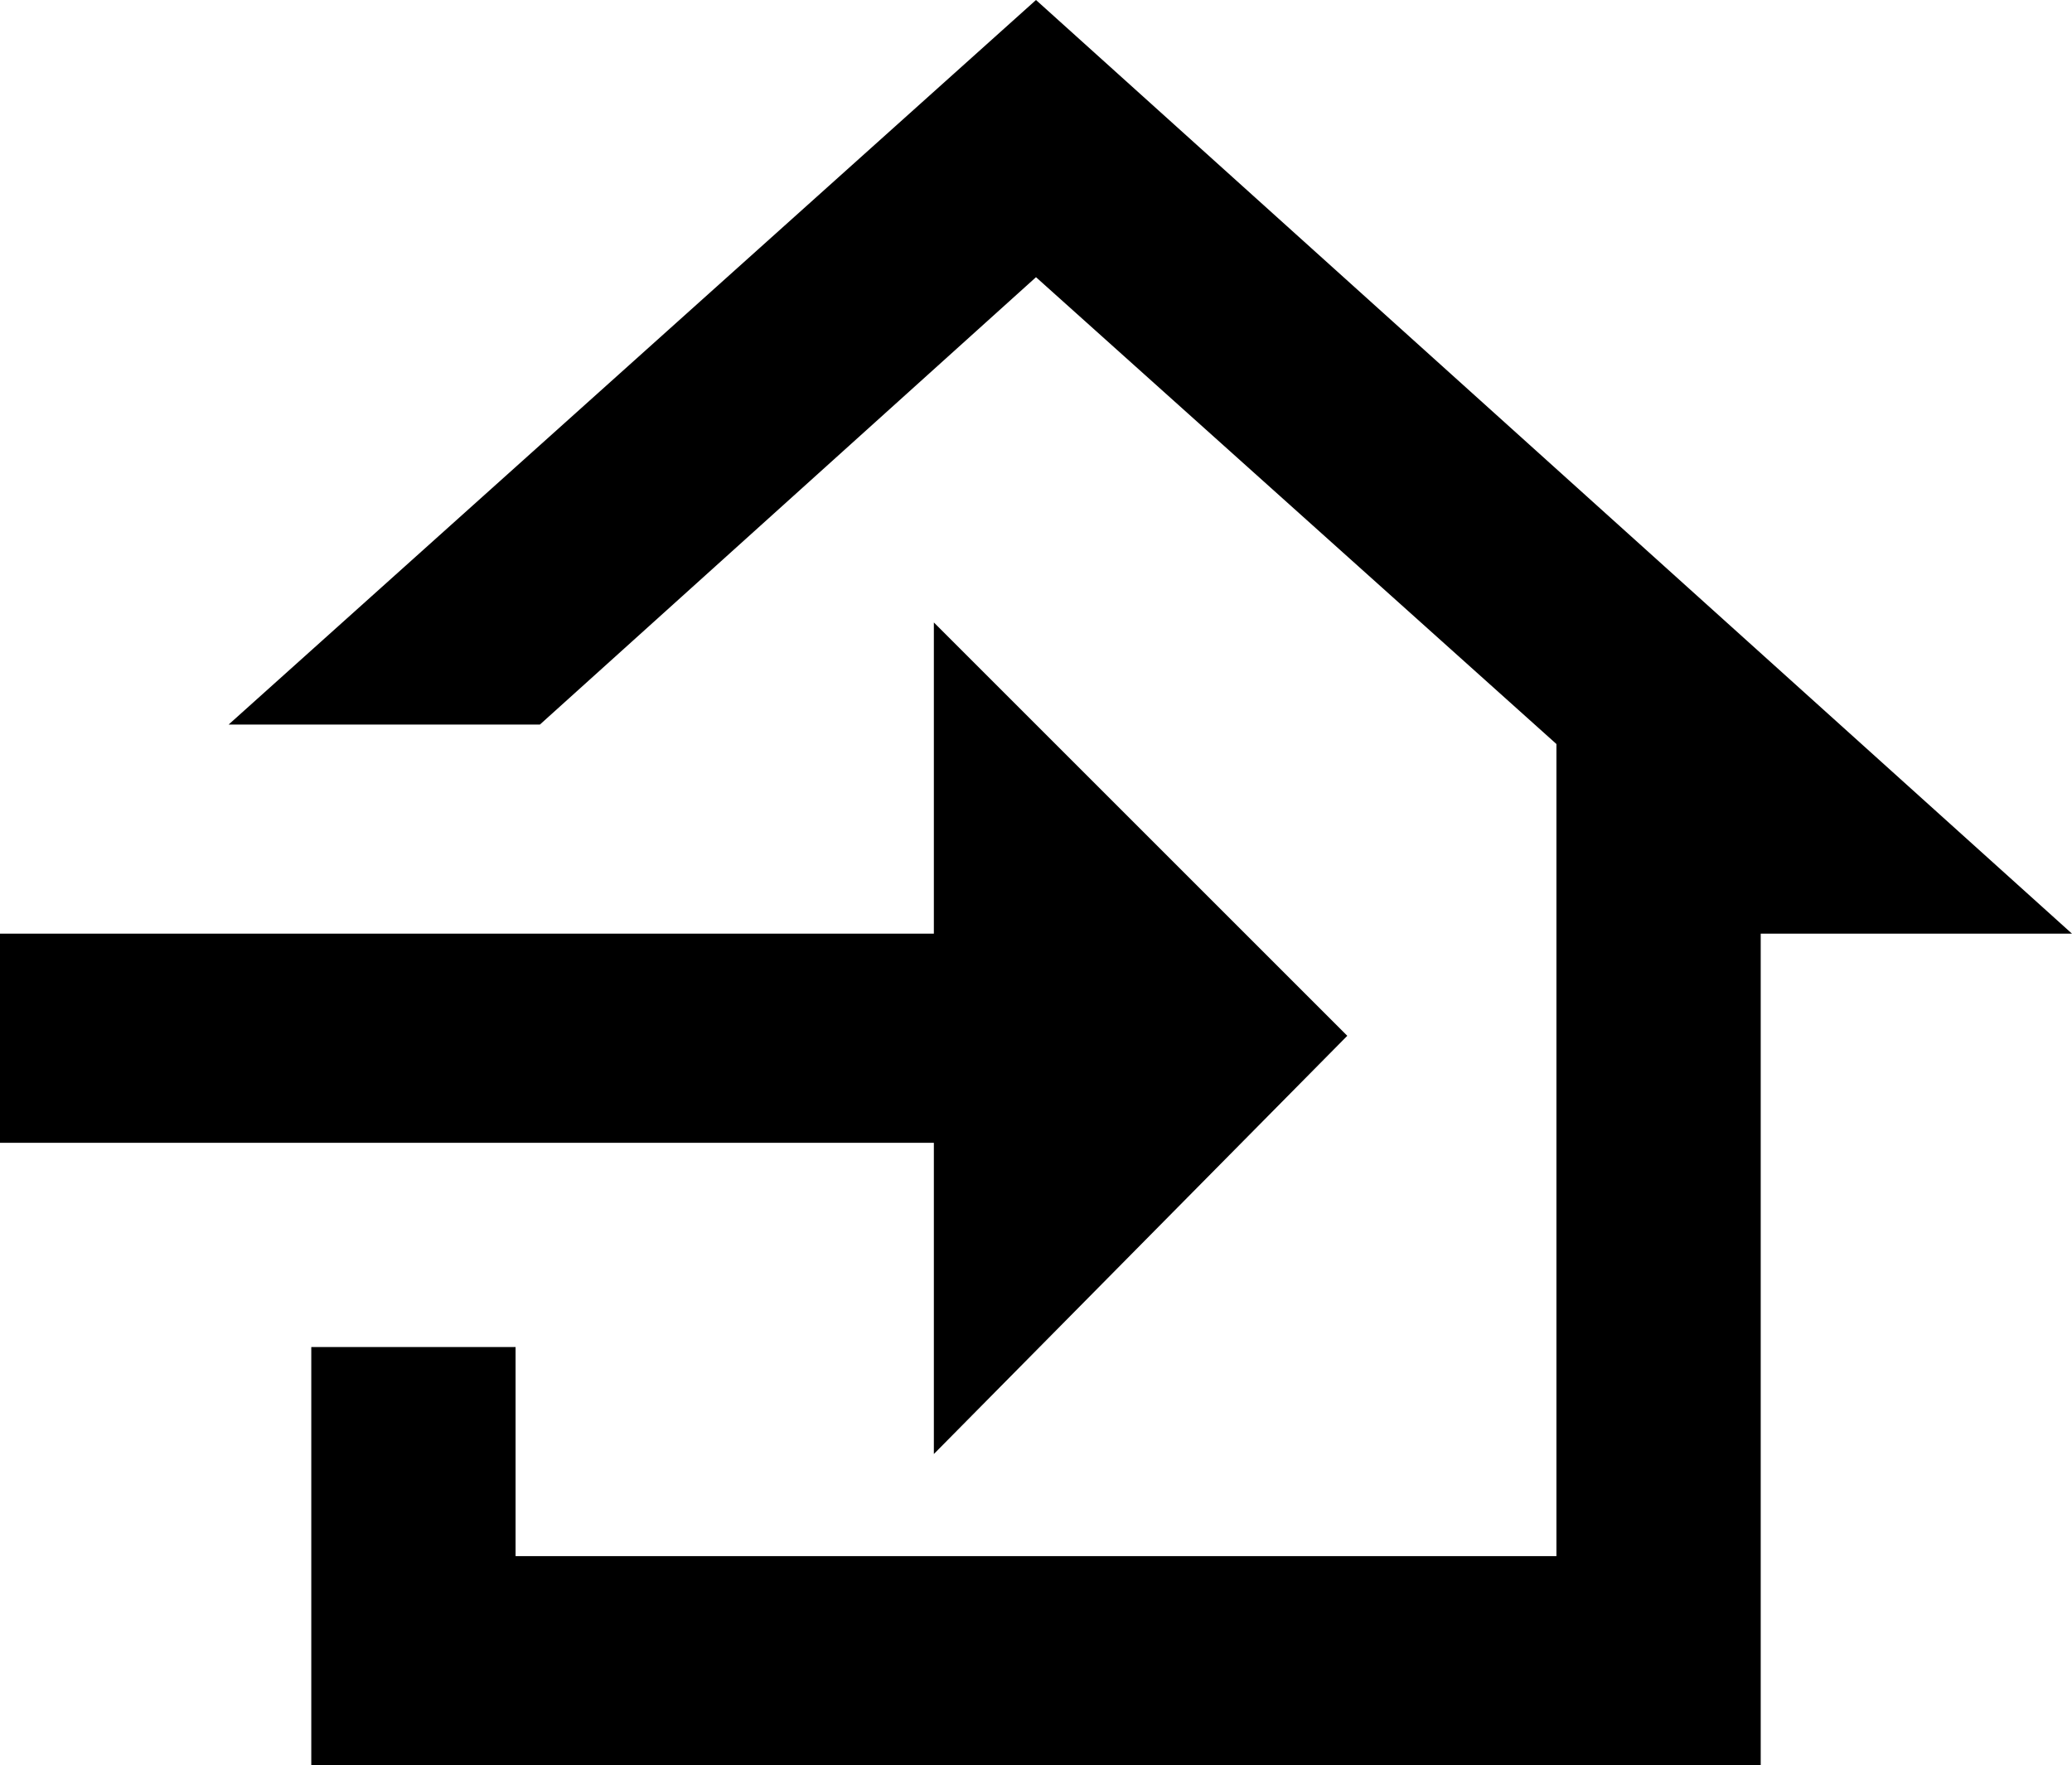 <svg xmlns="http://www.w3.org/2000/svg" viewBox="43 21 426 363">
      <g transform="scale(1 -1) translate(0 -405)">
        <path d="M320 171 235 85V149H43V192H235V256ZM107 21V107H149V64H363V231L256 327L154 235H90L256 384L469 192H405V21Z" />
      </g>
    </svg>